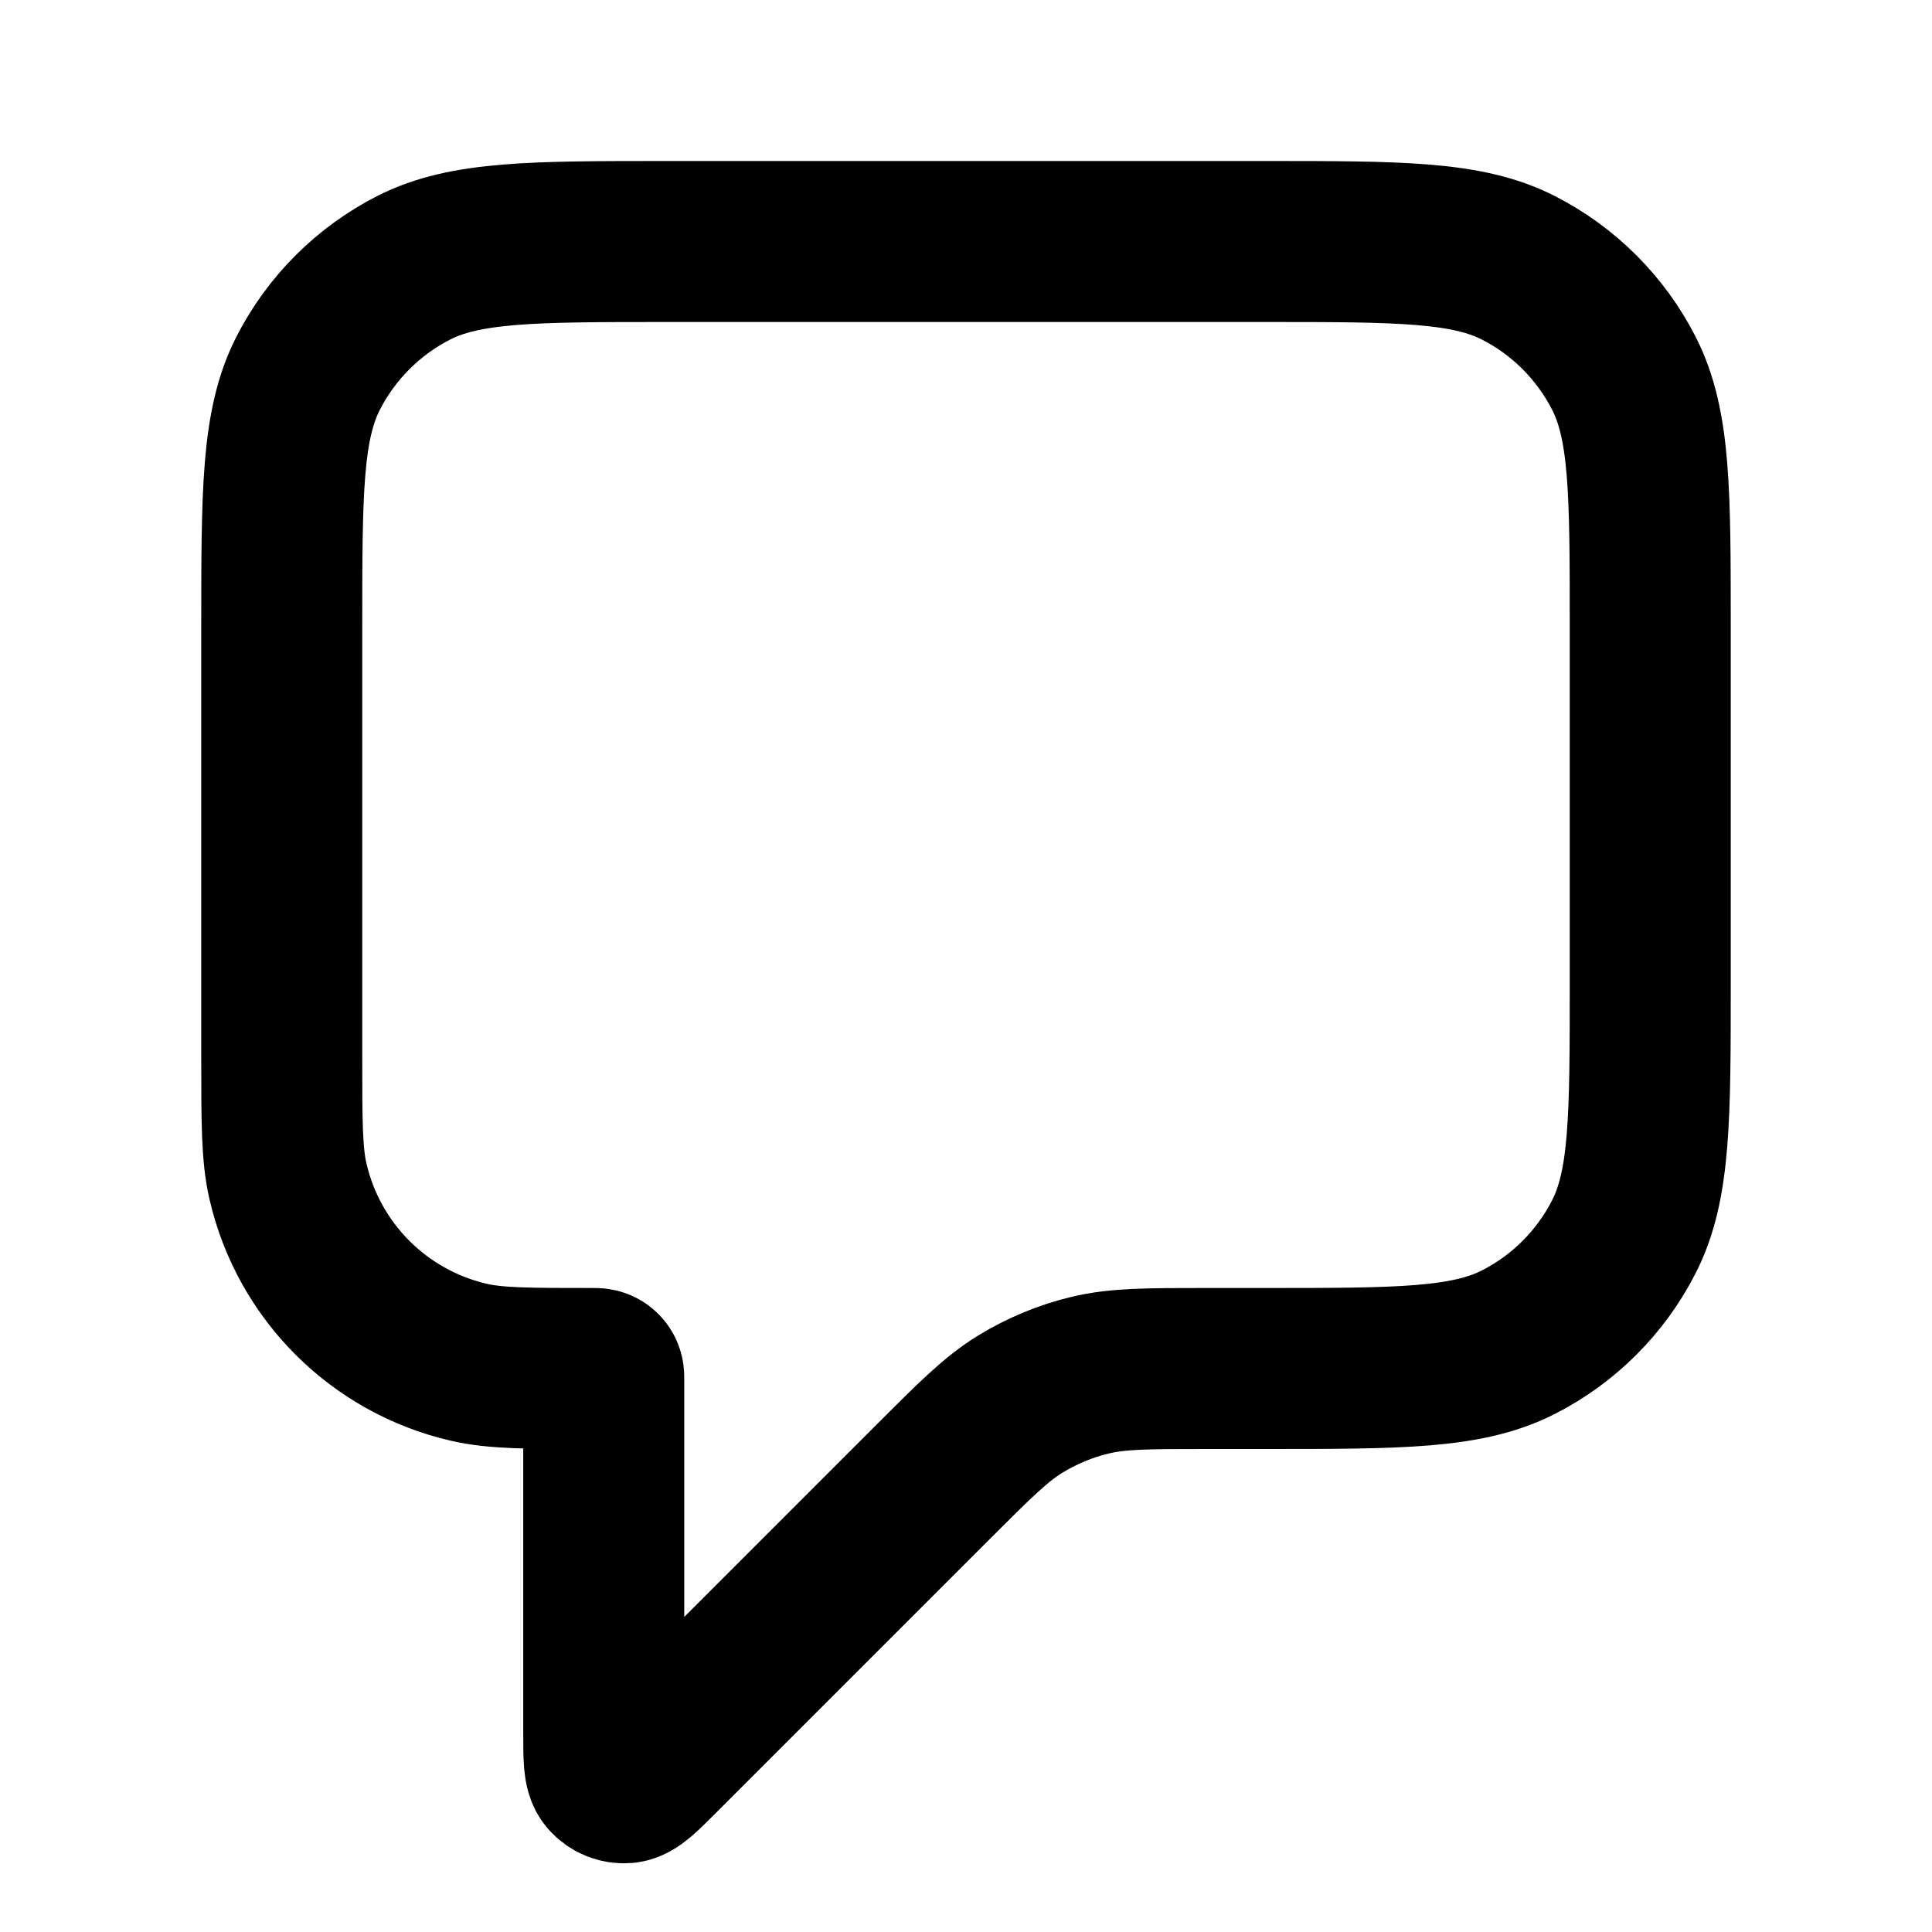 <svg width="24" height="24" viewBox="0 0 24 24" fill="none" xmlns="http://www.w3.org/2000/svg">
<g clip-path="url(#clip0)">
<path d="M15.7 3H8.3C6.62 3 5.78 3 5.138 3.327C4.574 3.615 4.115 4.074 3.827 4.638C3.5 5.28 3.5 6.12 3.5 7.8V13.129C3.5 13.939 3.5 14.344 3.578 14.678C3.836 15.793 4.707 16.664 5.822 16.922C6.156 17 6.561 17 7.371 17C7.398 17 7.411 17 7.423 17.003C7.46 17.011 7.489 17.04 7.497 17.077C7.5 17.088 7.5 17.102 7.5 17.129V21.534C7.5 21.837 7.5 21.989 7.56 22.059C7.612 22.12 7.69 22.152 7.77 22.146C7.862 22.138 7.969 22.031 8.183 21.817L11.594 18.406C12.113 17.887 12.372 17.628 12.675 17.442C12.944 17.278 13.236 17.156 13.542 17.083C13.888 17 14.255 17 14.988 17H15.7C17.38 17 18.22 17 18.862 16.673C19.427 16.385 19.885 15.927 20.173 15.362C20.5 14.72 20.5 13.88 20.5 12.2V7.8C20.5 6.12 20.5 5.28 20.173 4.638C19.885 4.074 19.427 3.615 18.862 3.327C18.22 3 17.38 3 15.7 3Z" stroke="black" stroke-width="2" stroke-linecap="round" stroke-linejoin="round"/>
</g>
<defs>
<clipPath id="clip0">
<rect width="24" height="24" fill="white"/>
</clipPath>
</defs>
</svg>
